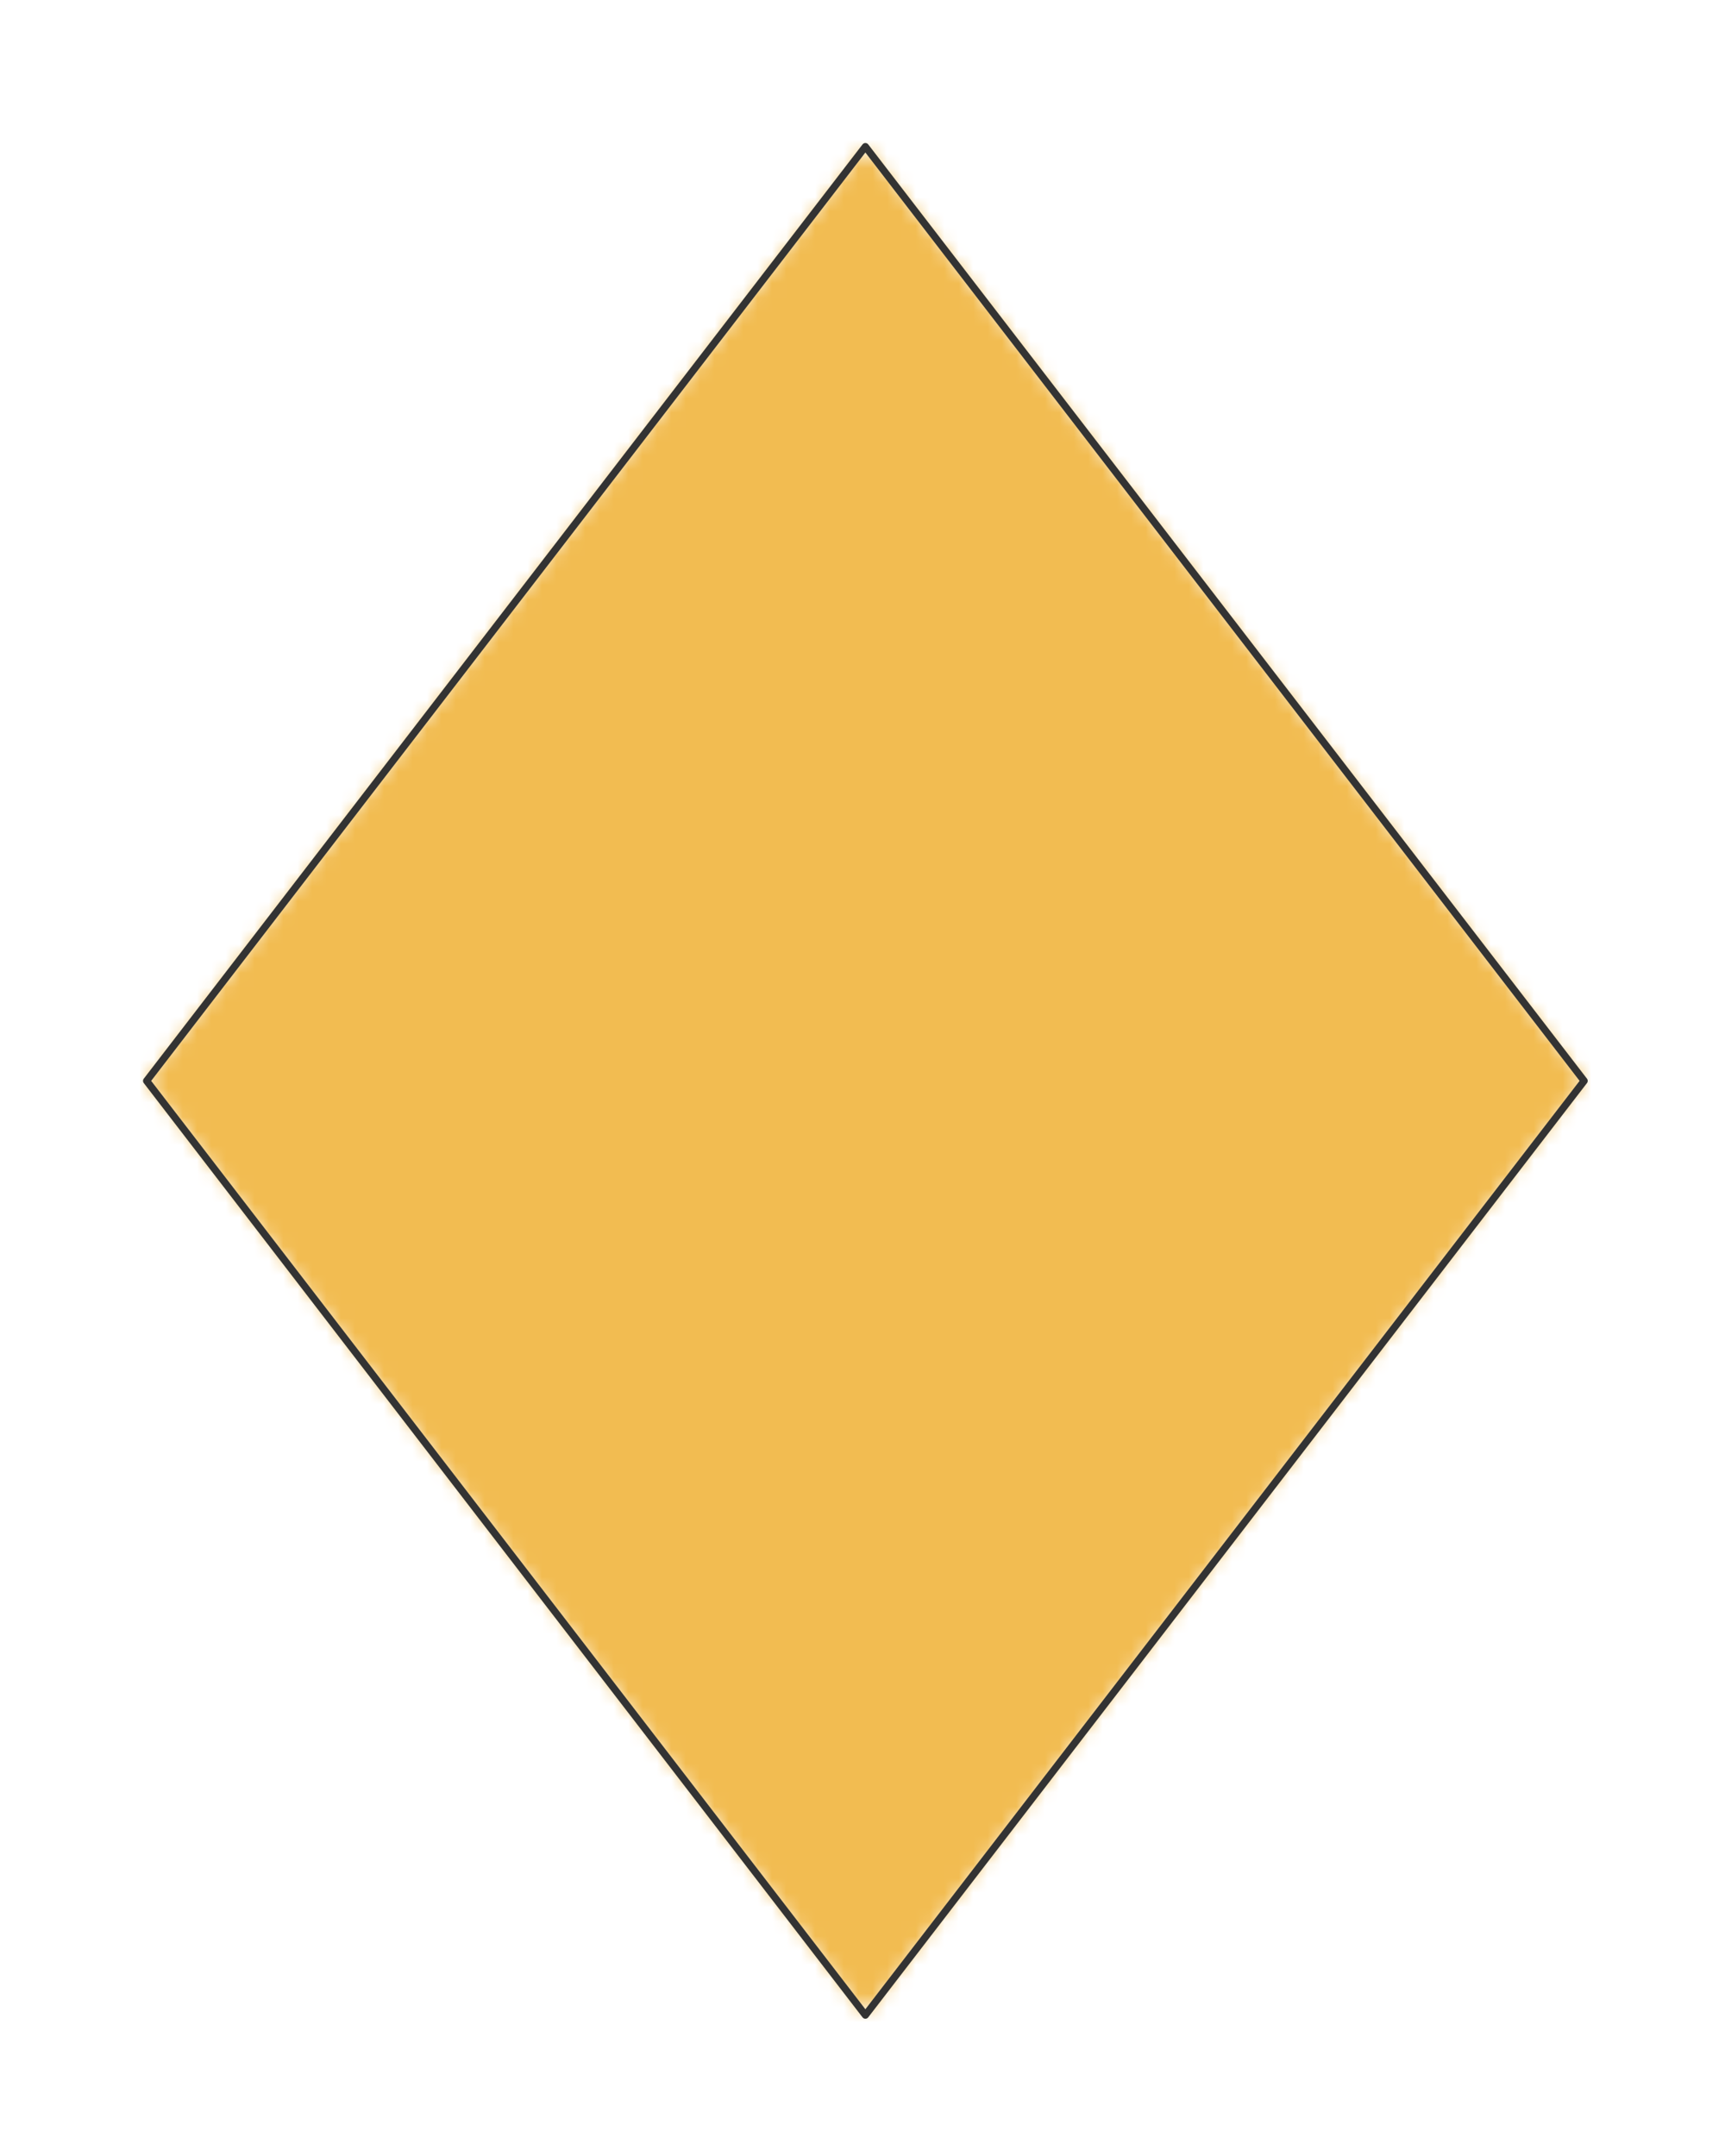 <svg preserveAspectRatio="xMidYMin slice" viewBox="0 0 120 150" xmlns="http://www.w3.org/2000/svg"><g filter="url(#a)" transform="translate(10 10)"><defs><filter height="200%" id="a" width="200%" x="-20%" y="-20%"><feOffset dx=".2" dy=".2" in="SourceAlpha" result="offsetOut"/><feGaussianBlur in="offsetOut" result="blurOut"/><feBlend in2="blurOut" in="SourceGraphic"/></filter></defs><defs><mask id="b"><path d="m50 0 50 65-50 65L0 65z" fill="#fff"/></mask></defs><g mask="url(#b)"><path d="m50 0 50 65-50 65L0 65z" fill="#f0f0f0"/><path fill="#f2bc51" d="M-500-500H600V600H-500z" style="pointer-events:visiblePainted;cursor:pointer"/></g><path d="m50 0 50 65-50 65L0 65z" fill="none" stroke-linecap="round" stroke-linejoin="round" stroke-width=".5" stroke="#333"/></g></svg>